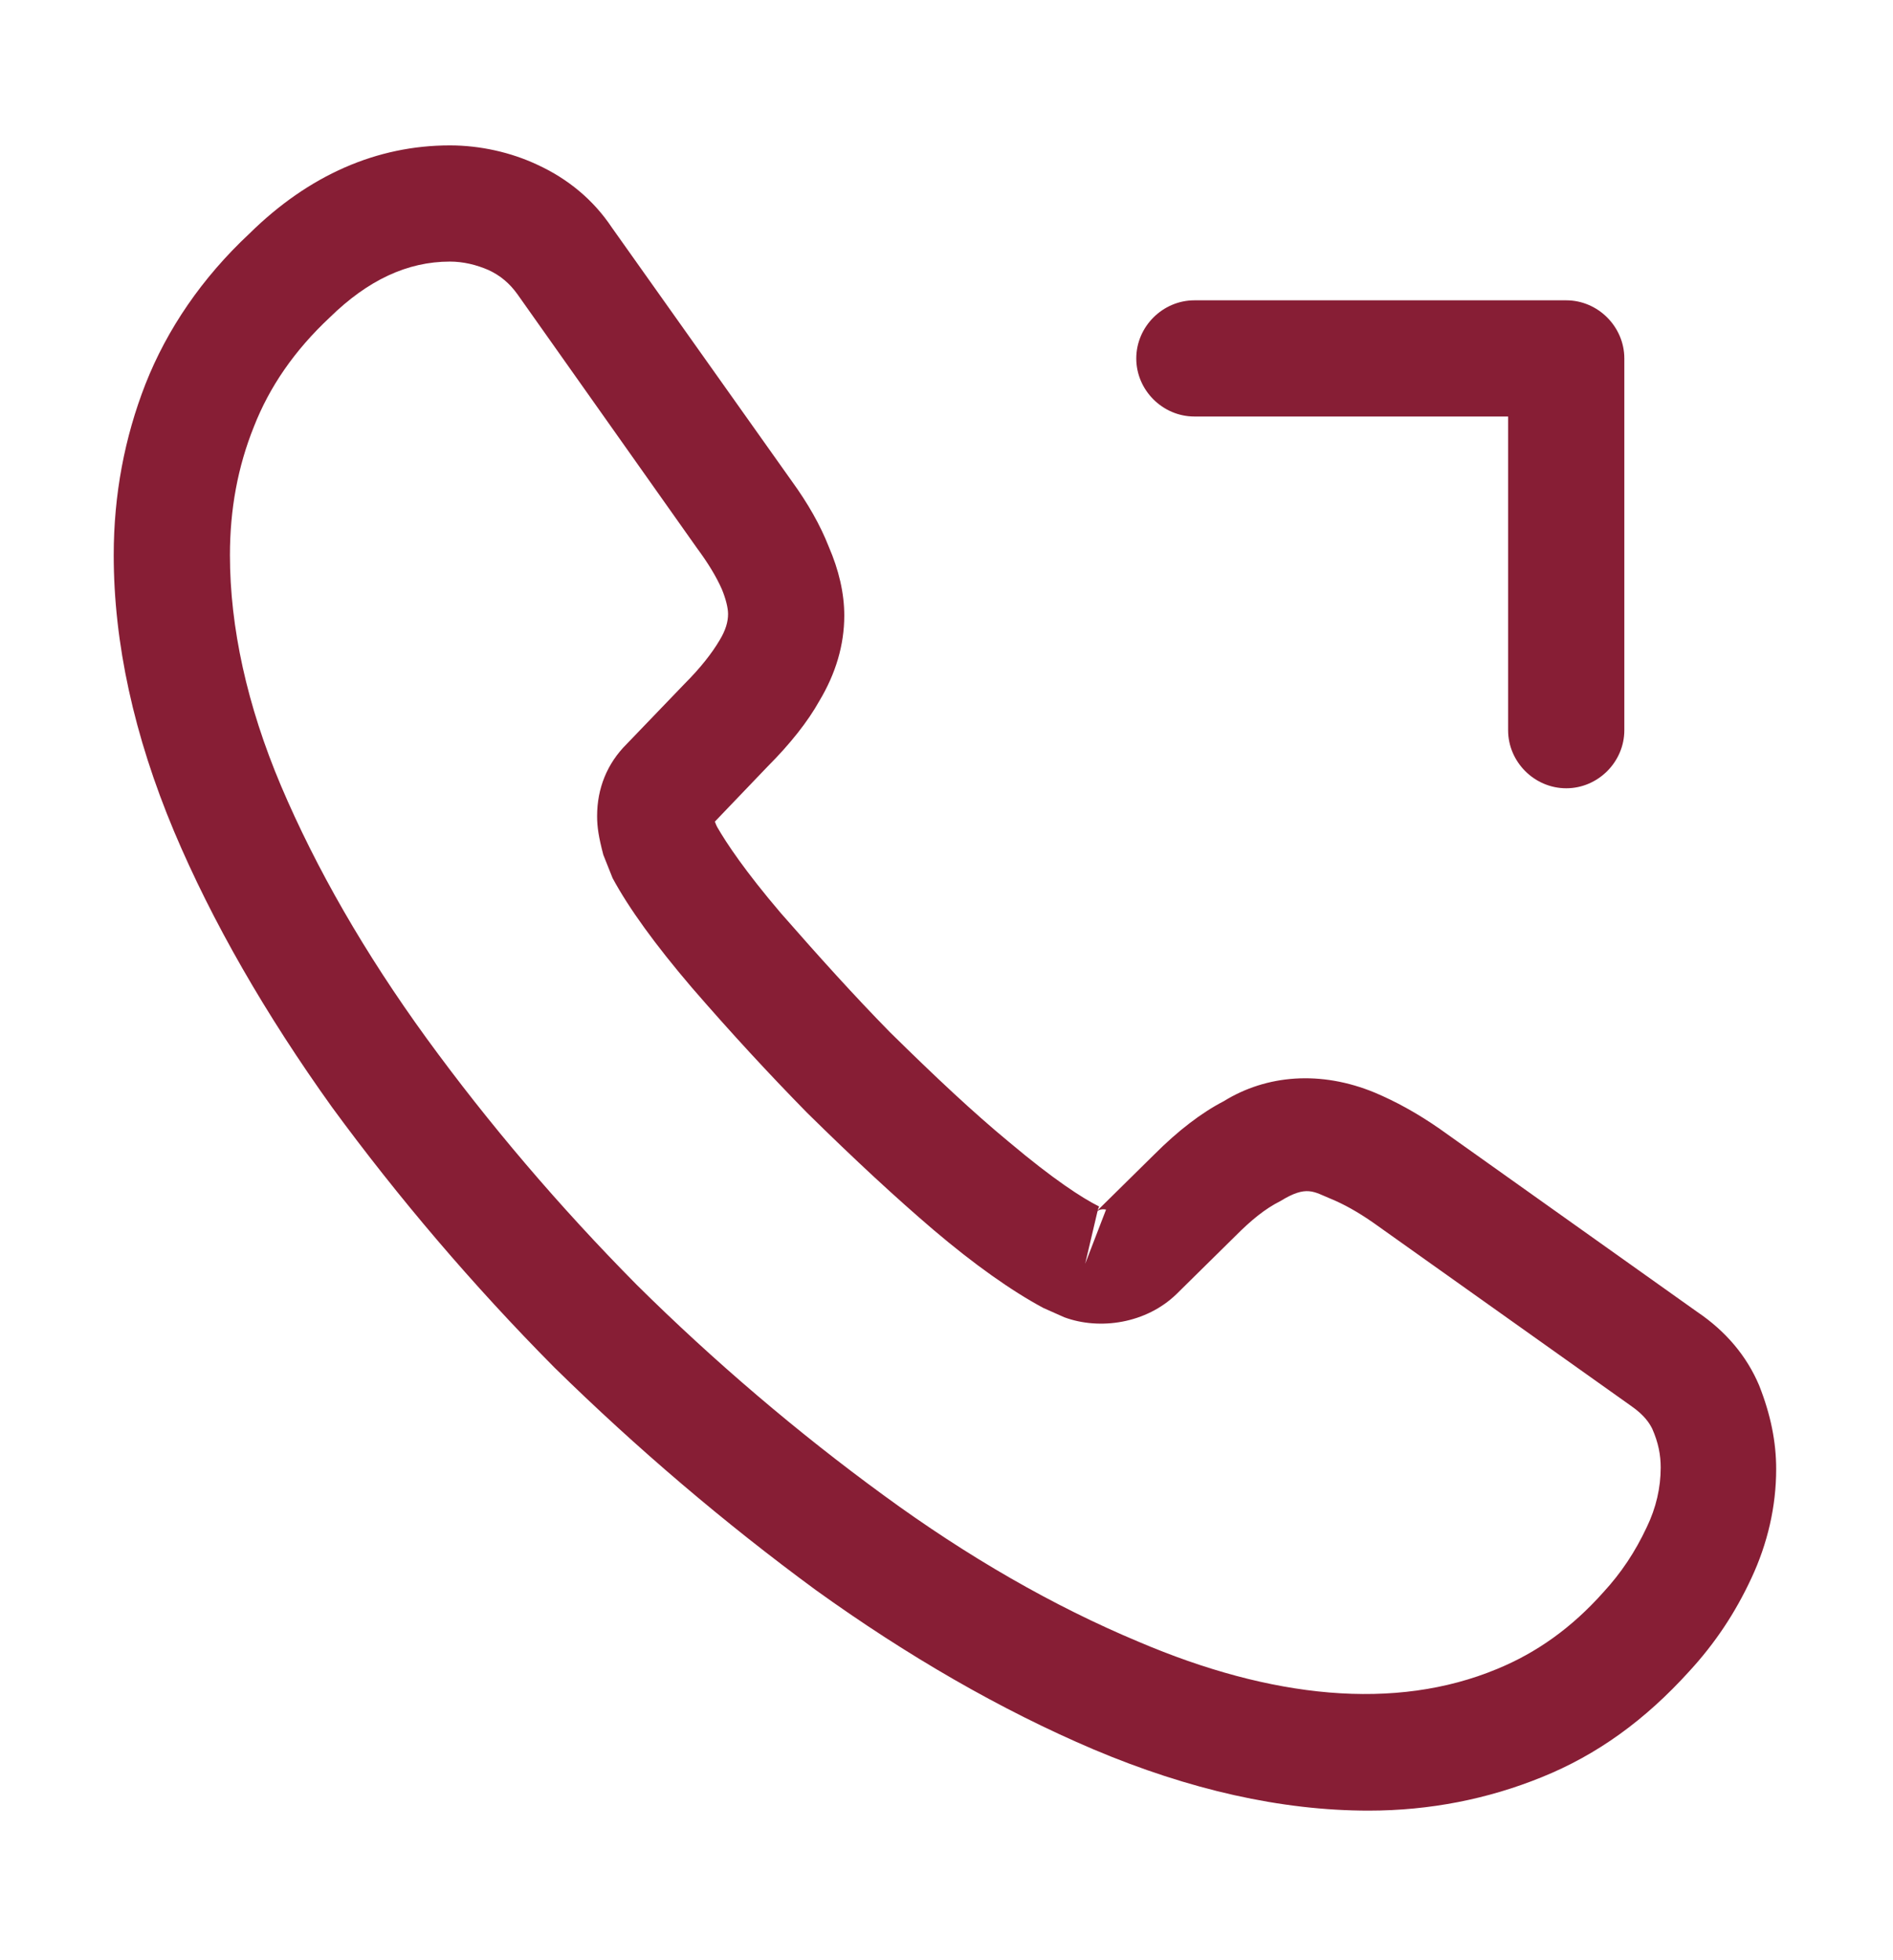 <svg width="28" height="29" viewBox="0 0 28 29" fill="none" xmlns="http://www.w3.org/2000/svg">
<path d="M20.245 26.787C18.95 26.787 17.586 26.477 16.177 25.882C14.802 25.297 13.416 24.495 12.063 23.521C10.723 22.536 9.428 21.436 8.202 20.233C6.987 19.007 5.887 17.712 4.913 16.383C3.928 15.008 3.137 13.633 2.576 12.303C1.98 10.883 1.682 9.508 1.682 8.213C1.682 7.319 1.843 6.471 2.152 5.681C2.473 4.867 2.989 4.111 3.687 3.458C4.57 2.587 5.578 2.151 6.655 2.151C7.102 2.151 7.56 2.254 7.95 2.438C8.397 2.644 8.775 2.953 9.05 3.366L11.708 7.113C11.949 7.445 12.132 7.766 12.258 8.087C12.407 8.431 12.488 8.774 12.488 9.107C12.488 9.542 12.361 9.966 12.121 10.367C11.949 10.676 11.685 11.009 11.353 11.341L10.574 12.155C10.585 12.189 10.597 12.212 10.608 12.235C10.746 12.475 11.021 12.888 11.548 13.507C12.109 14.148 12.636 14.733 13.164 15.271C13.839 15.936 14.401 16.463 14.928 16.898C15.581 17.448 16.005 17.723 16.257 17.849L16.234 17.907L17.071 17.082C17.426 16.726 17.77 16.463 18.102 16.291C18.732 15.901 19.534 15.833 20.336 16.165C20.634 16.291 20.955 16.463 21.299 16.703L25.103 19.408C25.527 19.694 25.836 20.061 26.02 20.496C26.192 20.932 26.272 21.333 26.272 21.734C26.272 22.284 26.146 22.834 25.905 23.349C25.665 23.865 25.367 24.312 24.988 24.724C24.335 25.446 23.625 25.962 22.8 26.294C22.009 26.615 21.15 26.787 20.245 26.787ZM6.655 3.87C6.025 3.87 5.441 4.145 4.879 4.695C4.352 5.188 3.985 5.726 3.756 6.311C3.516 6.907 3.401 7.537 3.401 8.213C3.401 9.278 3.653 10.436 4.157 11.627C4.673 12.842 5.395 14.102 6.311 15.363C7.228 16.623 8.271 17.849 9.417 19.007C10.562 20.141 11.8 21.195 13.072 22.123C14.309 23.029 15.581 23.762 16.842 24.289C18.801 25.125 20.634 25.32 22.147 24.69C22.731 24.449 23.247 24.083 23.717 23.555C23.98 23.269 24.186 22.96 24.358 22.593C24.496 22.307 24.564 22.009 24.564 21.711C24.564 21.527 24.53 21.344 24.439 21.138C24.404 21.069 24.335 20.943 24.118 20.794L20.314 18.09C20.084 17.93 19.878 17.815 19.683 17.735C19.431 17.632 19.328 17.529 18.939 17.769C18.709 17.884 18.503 18.055 18.274 18.285L17.403 19.144C16.956 19.579 16.269 19.683 15.742 19.488L15.432 19.35C14.963 19.098 14.412 18.709 13.805 18.193C13.255 17.723 12.659 17.173 11.938 16.463C11.376 15.89 10.815 15.283 10.23 14.607C9.692 13.976 9.302 13.438 9.061 12.991L8.924 12.647C8.855 12.384 8.832 12.235 8.832 12.074C8.832 11.662 8.981 11.295 9.268 11.009L10.127 10.115C10.356 9.886 10.528 9.668 10.643 9.473C10.734 9.324 10.769 9.198 10.769 9.084C10.769 8.992 10.734 8.854 10.677 8.717C10.597 8.534 10.471 8.327 10.31 8.11L7.652 4.351C7.537 4.191 7.4 4.076 7.228 3.996C7.045 3.916 6.85 3.87 6.655 3.87ZM16.234 17.918L16.051 18.697L16.36 17.895C16.303 17.884 16.257 17.895 16.234 17.918Z" fill="#871E35"/>
<path d="M23.167 11.662C22.697 11.662 22.307 11.273 22.307 10.803V6.162H17.667C17.197 6.162 16.807 5.773 16.807 5.303C16.807 4.833 17.197 4.443 17.667 4.443H23.167C23.636 4.443 24.026 4.833 24.026 5.303V10.803C24.026 11.273 23.636 11.662 23.167 11.662Z" fill="#871E35"/>
</svg>
